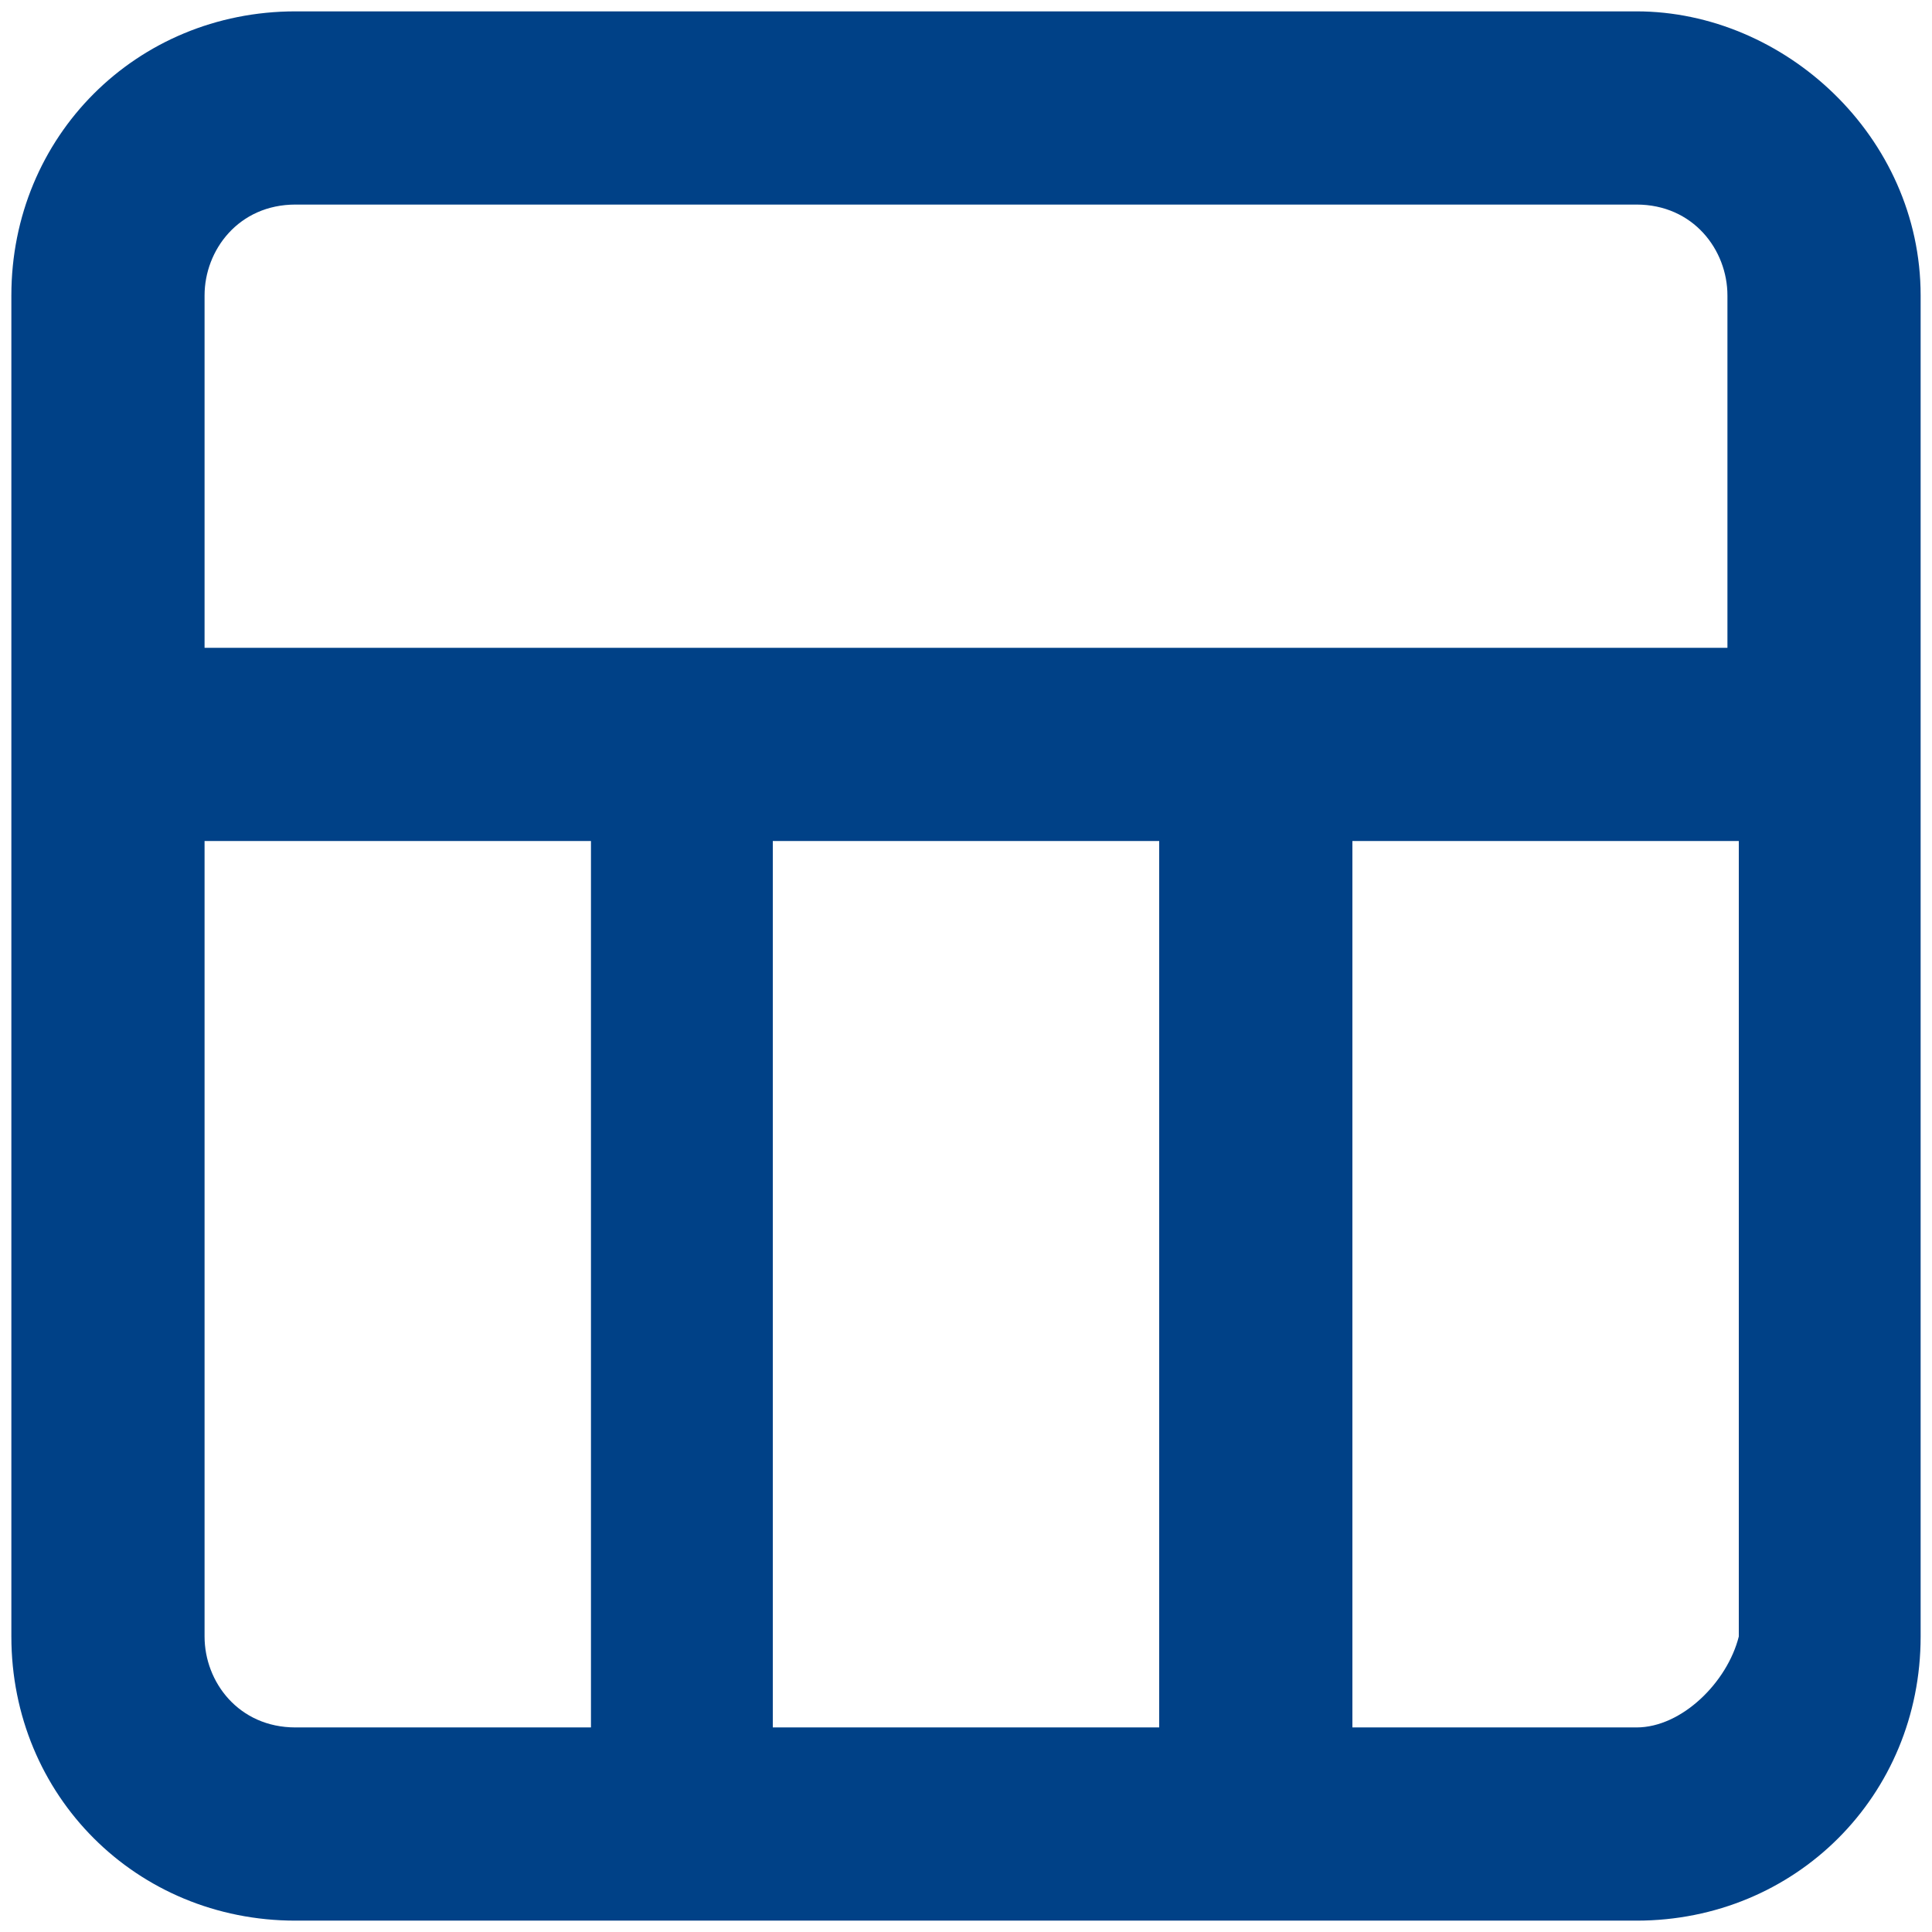 <?xml version="1.0" encoding="utf-8"?>
<!-- Generator: Adobe Illustrator 26.3.1, SVG Export Plug-In . SVG Version: 6.00 Build 0)  -->
<svg version="1.1" id="Layer_1" xmlns="http://www.w3.org/2000/svg" xmlns:xlink="http://www.w3.org/1999/xlink" x="0px" y="0px"
	 viewBox="0 0 17 17" style="enable-background:new 0 0 17 17;" xml:space="preserve">
<style type="text/css">
	.st0{fill:#004187;}
</style>
<path class="st0" d="M14.4,0.1H2.6c-1.4,0-2.5,1.1-2.5,2.5v11.8c0,1.4,1.1,2.5,2.5,2.5h11.8c1.4,0,2.5-1.1,2.5-2.5V2.6
	C16.9,1.2,15.7,0.1,14.4,0.1z M2.6,1.8h11.8c0.5,0,0.8,0.4,0.8,0.8v3.1H1.8V2.6C1.8,2.2,2.1,1.8,2.6,1.8z M10.2,7.4v7.8H6.8V7.4
	H10.2z M1.8,14.4v-7h3.4v7.8H2.6C2.1,15.2,1.8,14.8,1.8,14.4z M14.4,15.2h-2.5V7.4h3.4v7C15.2,14.8,14.8,15.2,14.4,15.2z"/>
</svg>
